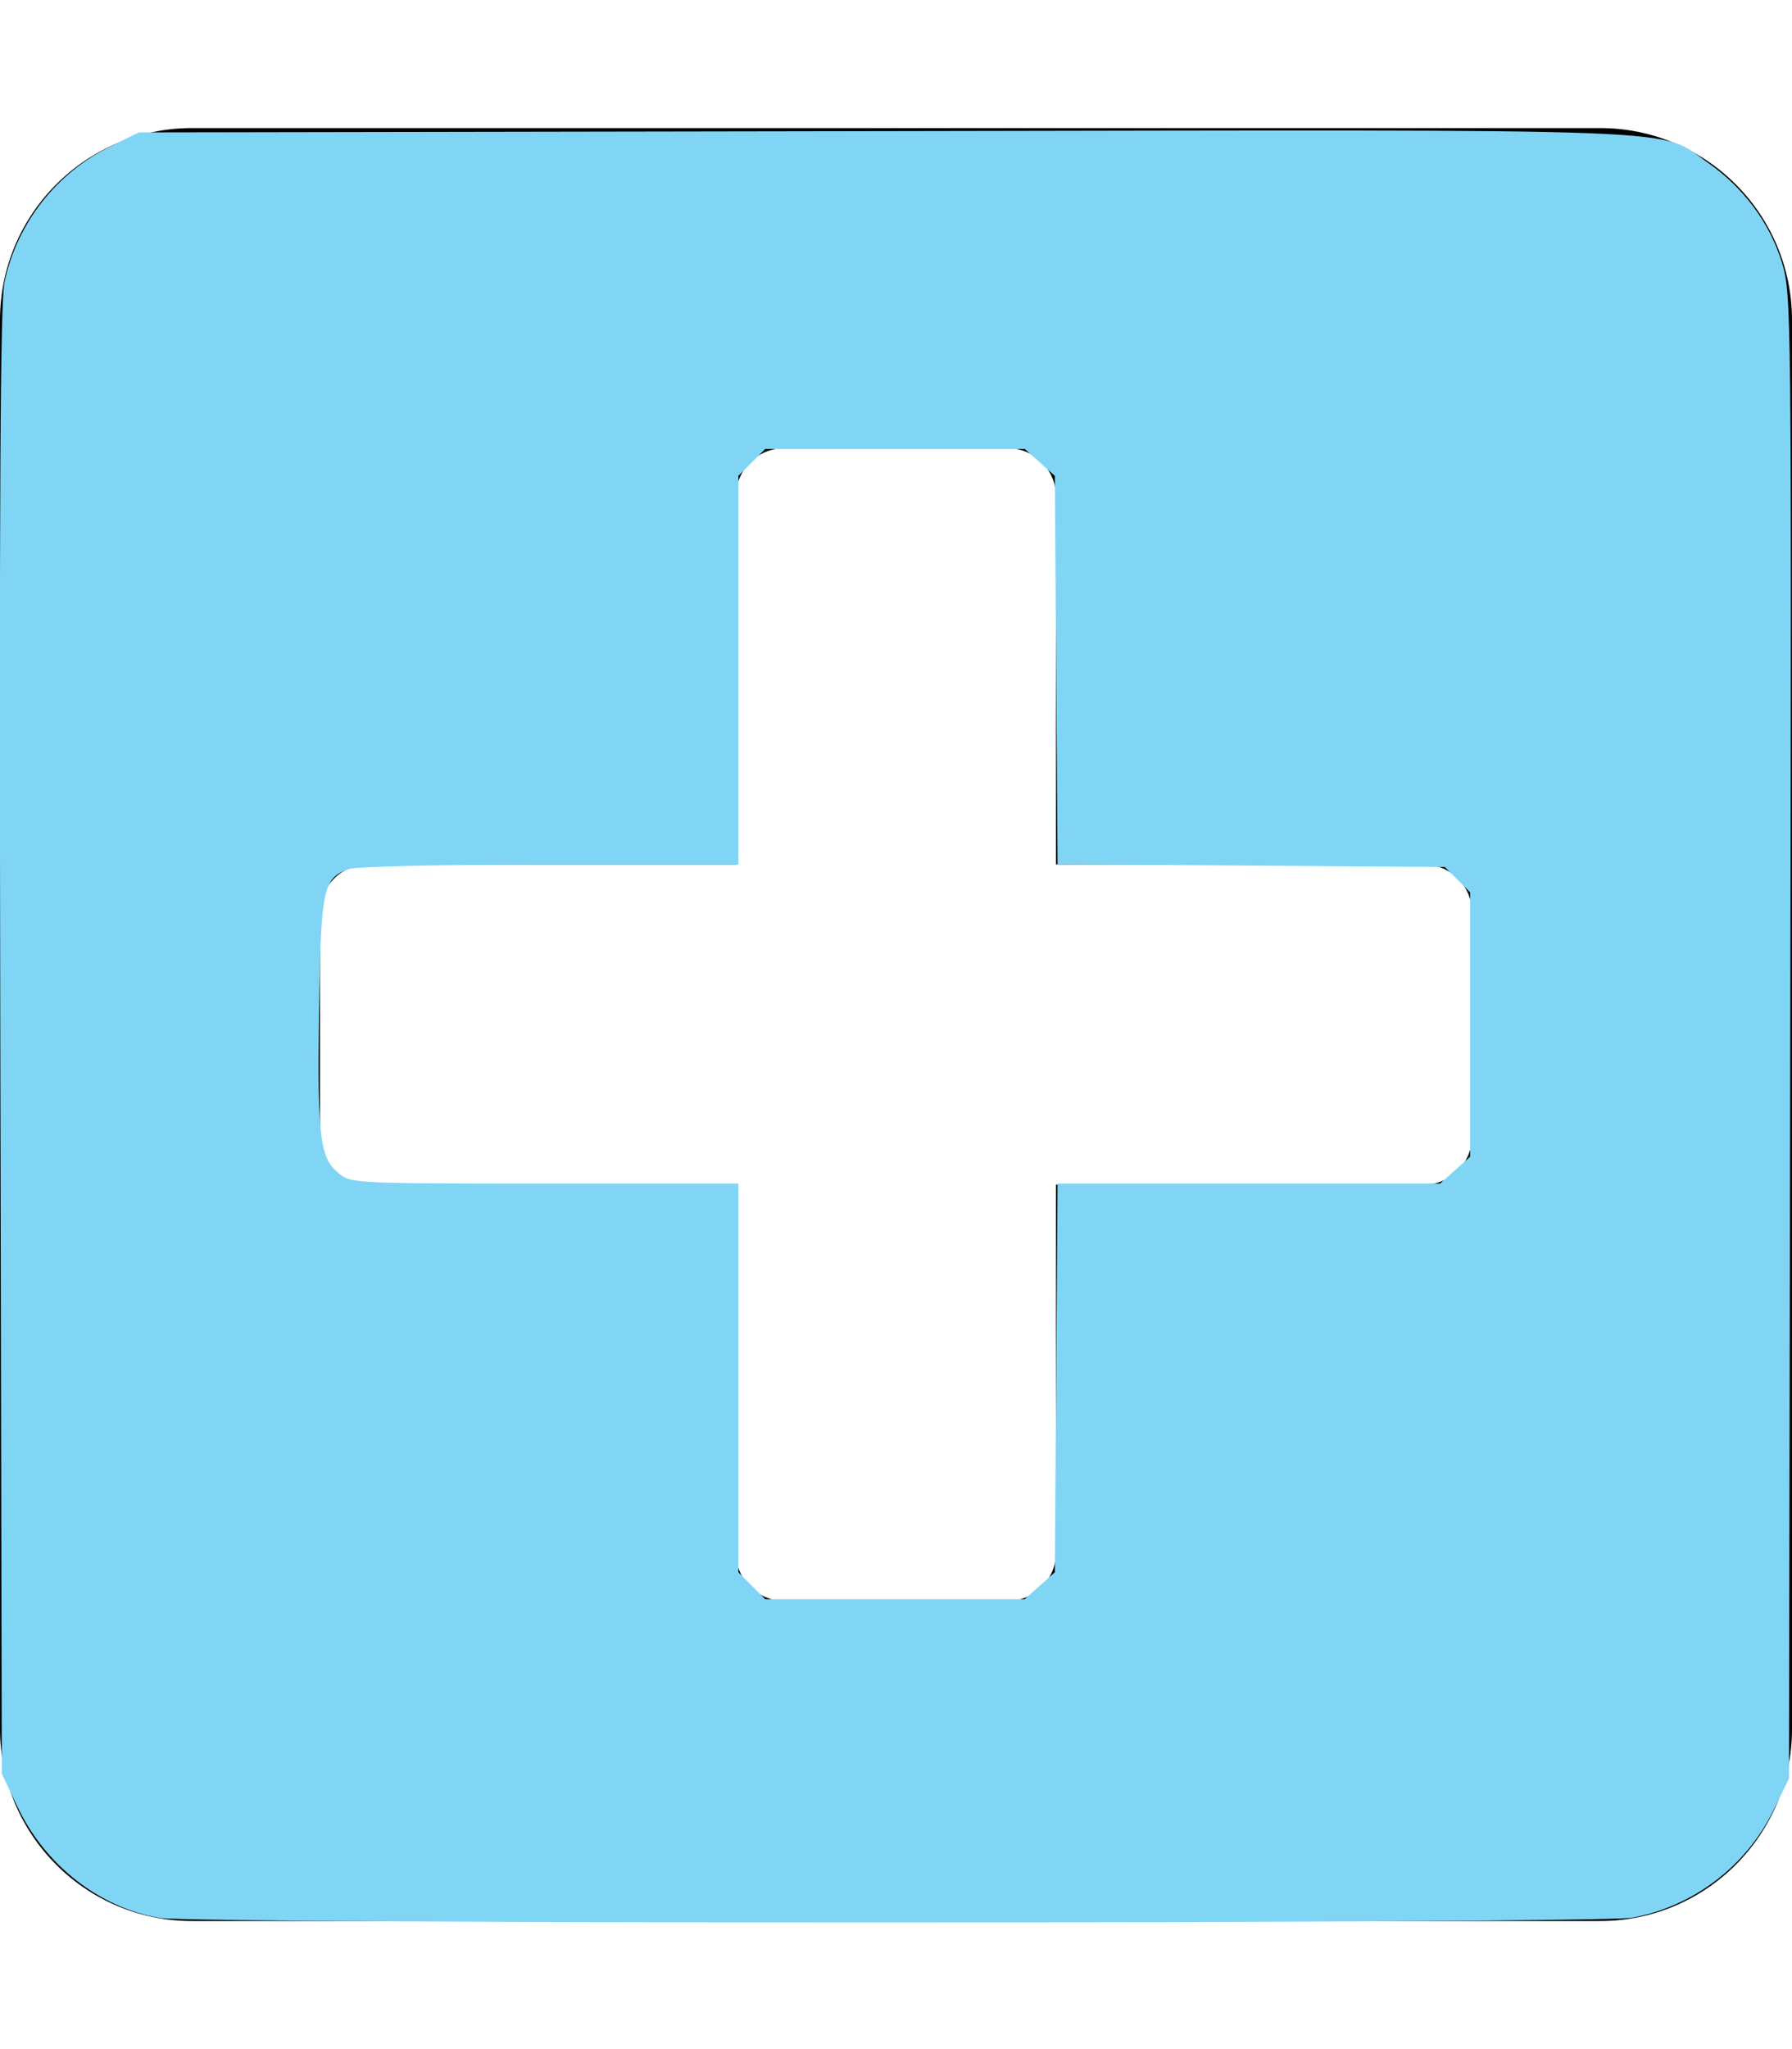 <?xml version="1.0" encoding="UTF-8" standalone="no"?>
<svg
   xmlns:dc="http://purl.org/dc/elements/1.1/"
   xmlns:cc="http://creativecommons.org/ns#"
   xmlns:rdf="http://www.w3.org/1999/02/22-rdf-syntax-ns#"
   xmlns:svg="http://www.w3.org/2000/svg"
   xmlns="http://www.w3.org/2000/svg"
   xmlns:sodipodi="http://sodipodi.sourceforge.net/DTD/sodipodi-0.dtd"
   xmlns:inkscape="http://www.inkscape.org/namespaces/inkscape"
   aria-hidden="true"
   focusable="false"
   data-prefix="fas"
   data-icon="plus-square"
   class="svg-inline--fa fa-plus-square fa-w-14"
   role="img"
   viewBox="0 0 448 512"
   version="1.1"
   id="svg3725"
   sodipodi:docname="plus-square-solid.svg"
   inkscape:version="0.92.5 (2060ec1f9f, 2020-04-08)">
  <defs
     id="defs3729" />
  <sodipodi:namedview
     pagecolor="#ffffff"
     bordercolor="#666666"
     borderopacity="1"
     objecttolerance="10"
     gridtolerance="10"
     guidetolerance="10"
     inkscape:pageopacity="0"
     inkscape:pageshadow="2"
     inkscape:window-width="2560"
     inkscape:window-height="1017"
     id="namedview3727"
     showgrid="false"
     inkscape:zoom="0.828125"
     inkscape:cx="333.1299"
     inkscape:cy="270.73268"
     inkscape:window-x="1912"
     inkscape:window-y="-8"
     inkscape:window-maximized="1"
     inkscape:current-layer="svg3725" />
  <path
     fill="currentColor"
     d="M400 32H48C21.5 32 0 53.5 0 80v352c0 26.5 21.5 48 48 48h352c26.5 0 48-21.5 48-48V80c0-26.5-21.5-48-48-48zm-32 252c0 6.6-5.4 12-12 12h-92v92c0 6.6-5.4 12-12 12h-56c-6.6 0-12-5.4-12-12v-92H92c-6.6 0-12-5.4-12-12v-56c0-6.6 5.4-12 12-12h92v-92c0-6.6 5.4-12 12-12h56c6.6 0 12 5.4 12 12v92h92c6.6 0 12 5.4 12 12v56z"
     id="path3723" />
  <path
     style="fill:#81d5f4;stroke:#81d5f4;stroke-width:1.208;fill-opacity:1;stroke-miterlimit:4;stroke-dasharray:none;stroke-opacity:1"
     d="M 40.035,478.634 C 25.214,476.138 11.742,465.611 4.91,451.188 L 1.054,443.048 0.682,260.105 C 0.403,123.051 0.666,75.496 1.732,70.52 4.83,56.057 14.532,43.671 27.904,37.107 l 6.962,-3.417 186.507,-0.317 c 207.09,-0.352 192.834,-0.896 205.338,7.839 8.707,6.083 15.208,14.843 18.167,24.478 2.37,7.719 2.405,10.924 2.086,193.208 l -0.324,185.358 -3.893,7.957 c -6.683,13.657 -19.764,23.586 -34.716,26.35 -8.403,1.553 -358.794,1.621 -367.995,0.071 z m 220.322,-81.977 3.944,-3.523 0.342,-48.402 0.342,-48.402 h 47.639 47.639 l 3.944,-3.524 3.944,-3.524 v -33.279 -33.279 l -3.347,-3.348 -3.347,-3.348 -48.236,-0.341 -48.236,-0.342 -0.342,-48.362 -0.341,-48.362 -3.944,-3.523 -3.944,-3.523 h -32.678 -32.678 l -3.53,3.53 -3.53,3.53 v 48.395 48.395 h -47.016 c -26.957,0 -48.31,0.492 -50.05,1.154 -6.808,2.588 -7.352,5.162 -7.78,36.827 -0.426,31.53 0.22,36.359 5.415,40.445 3.06,2.407 4.562,2.48 51.292,2.48 h 48.139 v 48.395 48.395 l 3.53,3.53 3.53,3.53 h 32.678 32.678 z"
     id="path3741"
     inkscape:connector-curvature="0" />
</svg>
